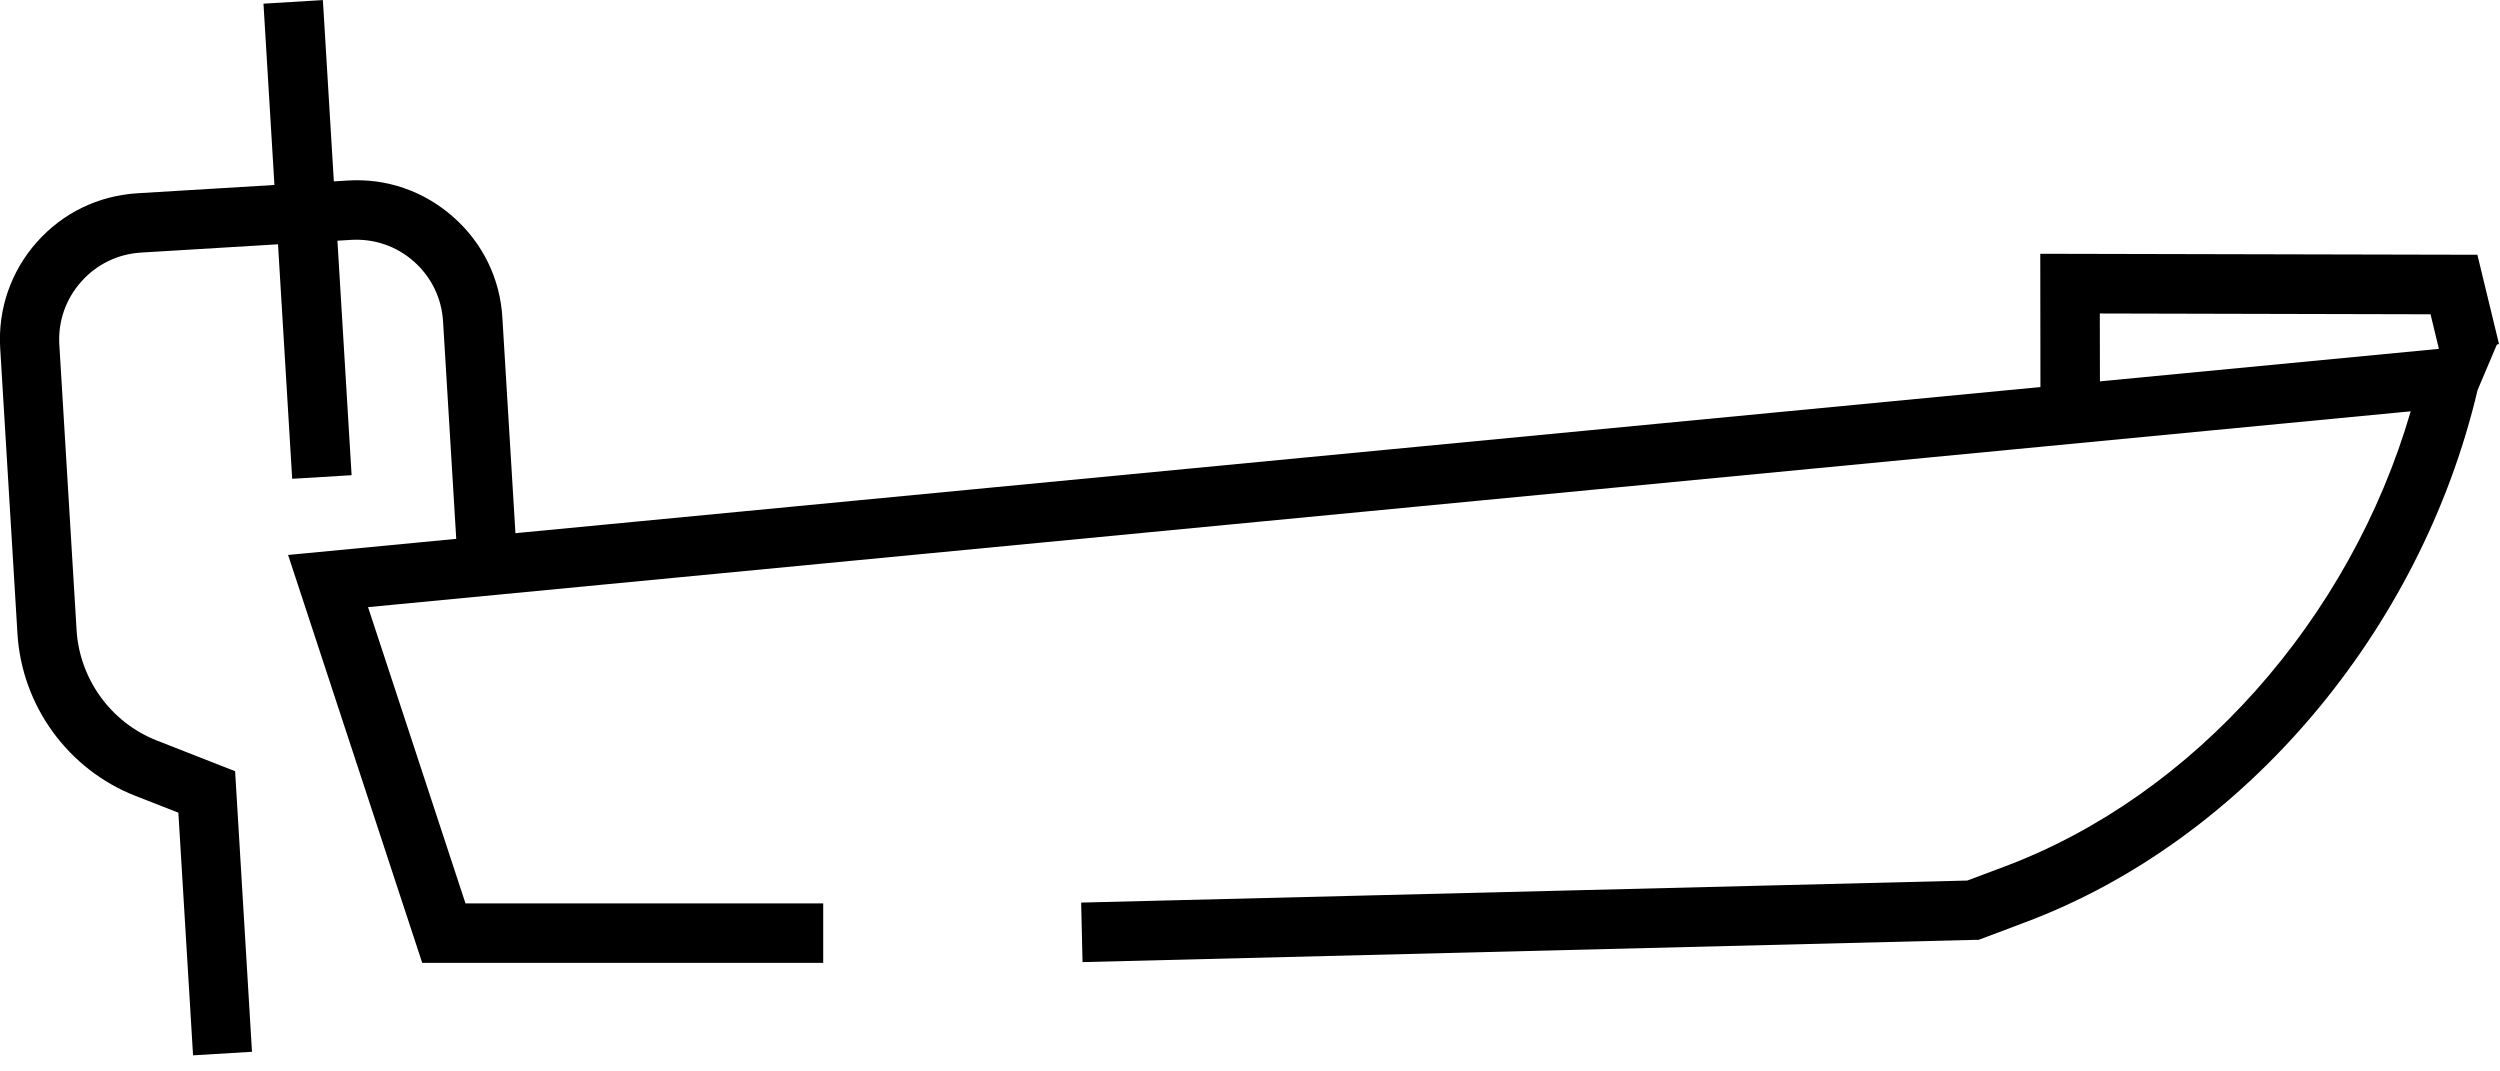 <svg width="126" height="54" viewBox="0 0 126 54" fill="none" xmlns="http://www.w3.org/2000/svg">
<g clip-path="url(#clip0_5323_29853)">
<path d="M41.48 48.53H21.28L14.52 27.97L125.87 17.3L124.87 19.66C122 31.84 113.07 42.36 102.08 46.48L99.72 47.37H99.47L54.56 48.49L54.49 45.49L99.15 44.38L101.04 43.67C110.58 40.09 118.45 31.21 121.5 20.73L18.55 30.6L23.46 45.53H41.49V48.53H41.48Z" fill="black"/>
<path d="M102.84 20.97L102.83 12.79L124.86 12.84L125.95 17.34L123.03 18.04L122.5 15.84L105.83 15.8L105.84 20.96L102.84 20.97Z" fill="black"/>
<path d="M9.73 53.19L8.99 40.96L6.82 40.11C3.43 38.78 1.1 35.57 0.88 31.94L0.01 17.55C-0.11 15.58 0.55 13.68 1.85 12.21C3.16 10.73 4.96 9.86 6.93 9.74L17.51 9.1C19.49 8.97 21.38 9.64 22.85 10.94C24.33 12.25 25.21 14.05 25.32 16.02L26.13 29.38L23.14 29.56L22.33 16.2C22.26 15.03 21.74 13.96 20.86 13.18C19.98 12.4 18.85 12.02 17.69 12.09L7.11 12.73C5.94 12.8 4.87 13.32 4.09 14.2C3.31 15.08 2.92 16.2 2.99 17.37L3.86 31.76C4.01 34.23 5.6 36.42 7.9 37.32L11.85 38.87L12.7 53.01L9.71 53.19H9.73Z" fill="black"/>
<path d="M16.273 0.004L13.279 0.185L14.726 24.131L17.721 23.95L16.273 0.004Z" fill="black"/>
</g>
<defs>
<clipPath id="clip0_5323_29853">
<rect width="125.95" height="53.19" fill="white"/>
</clipPath>
</defs>
</svg>
